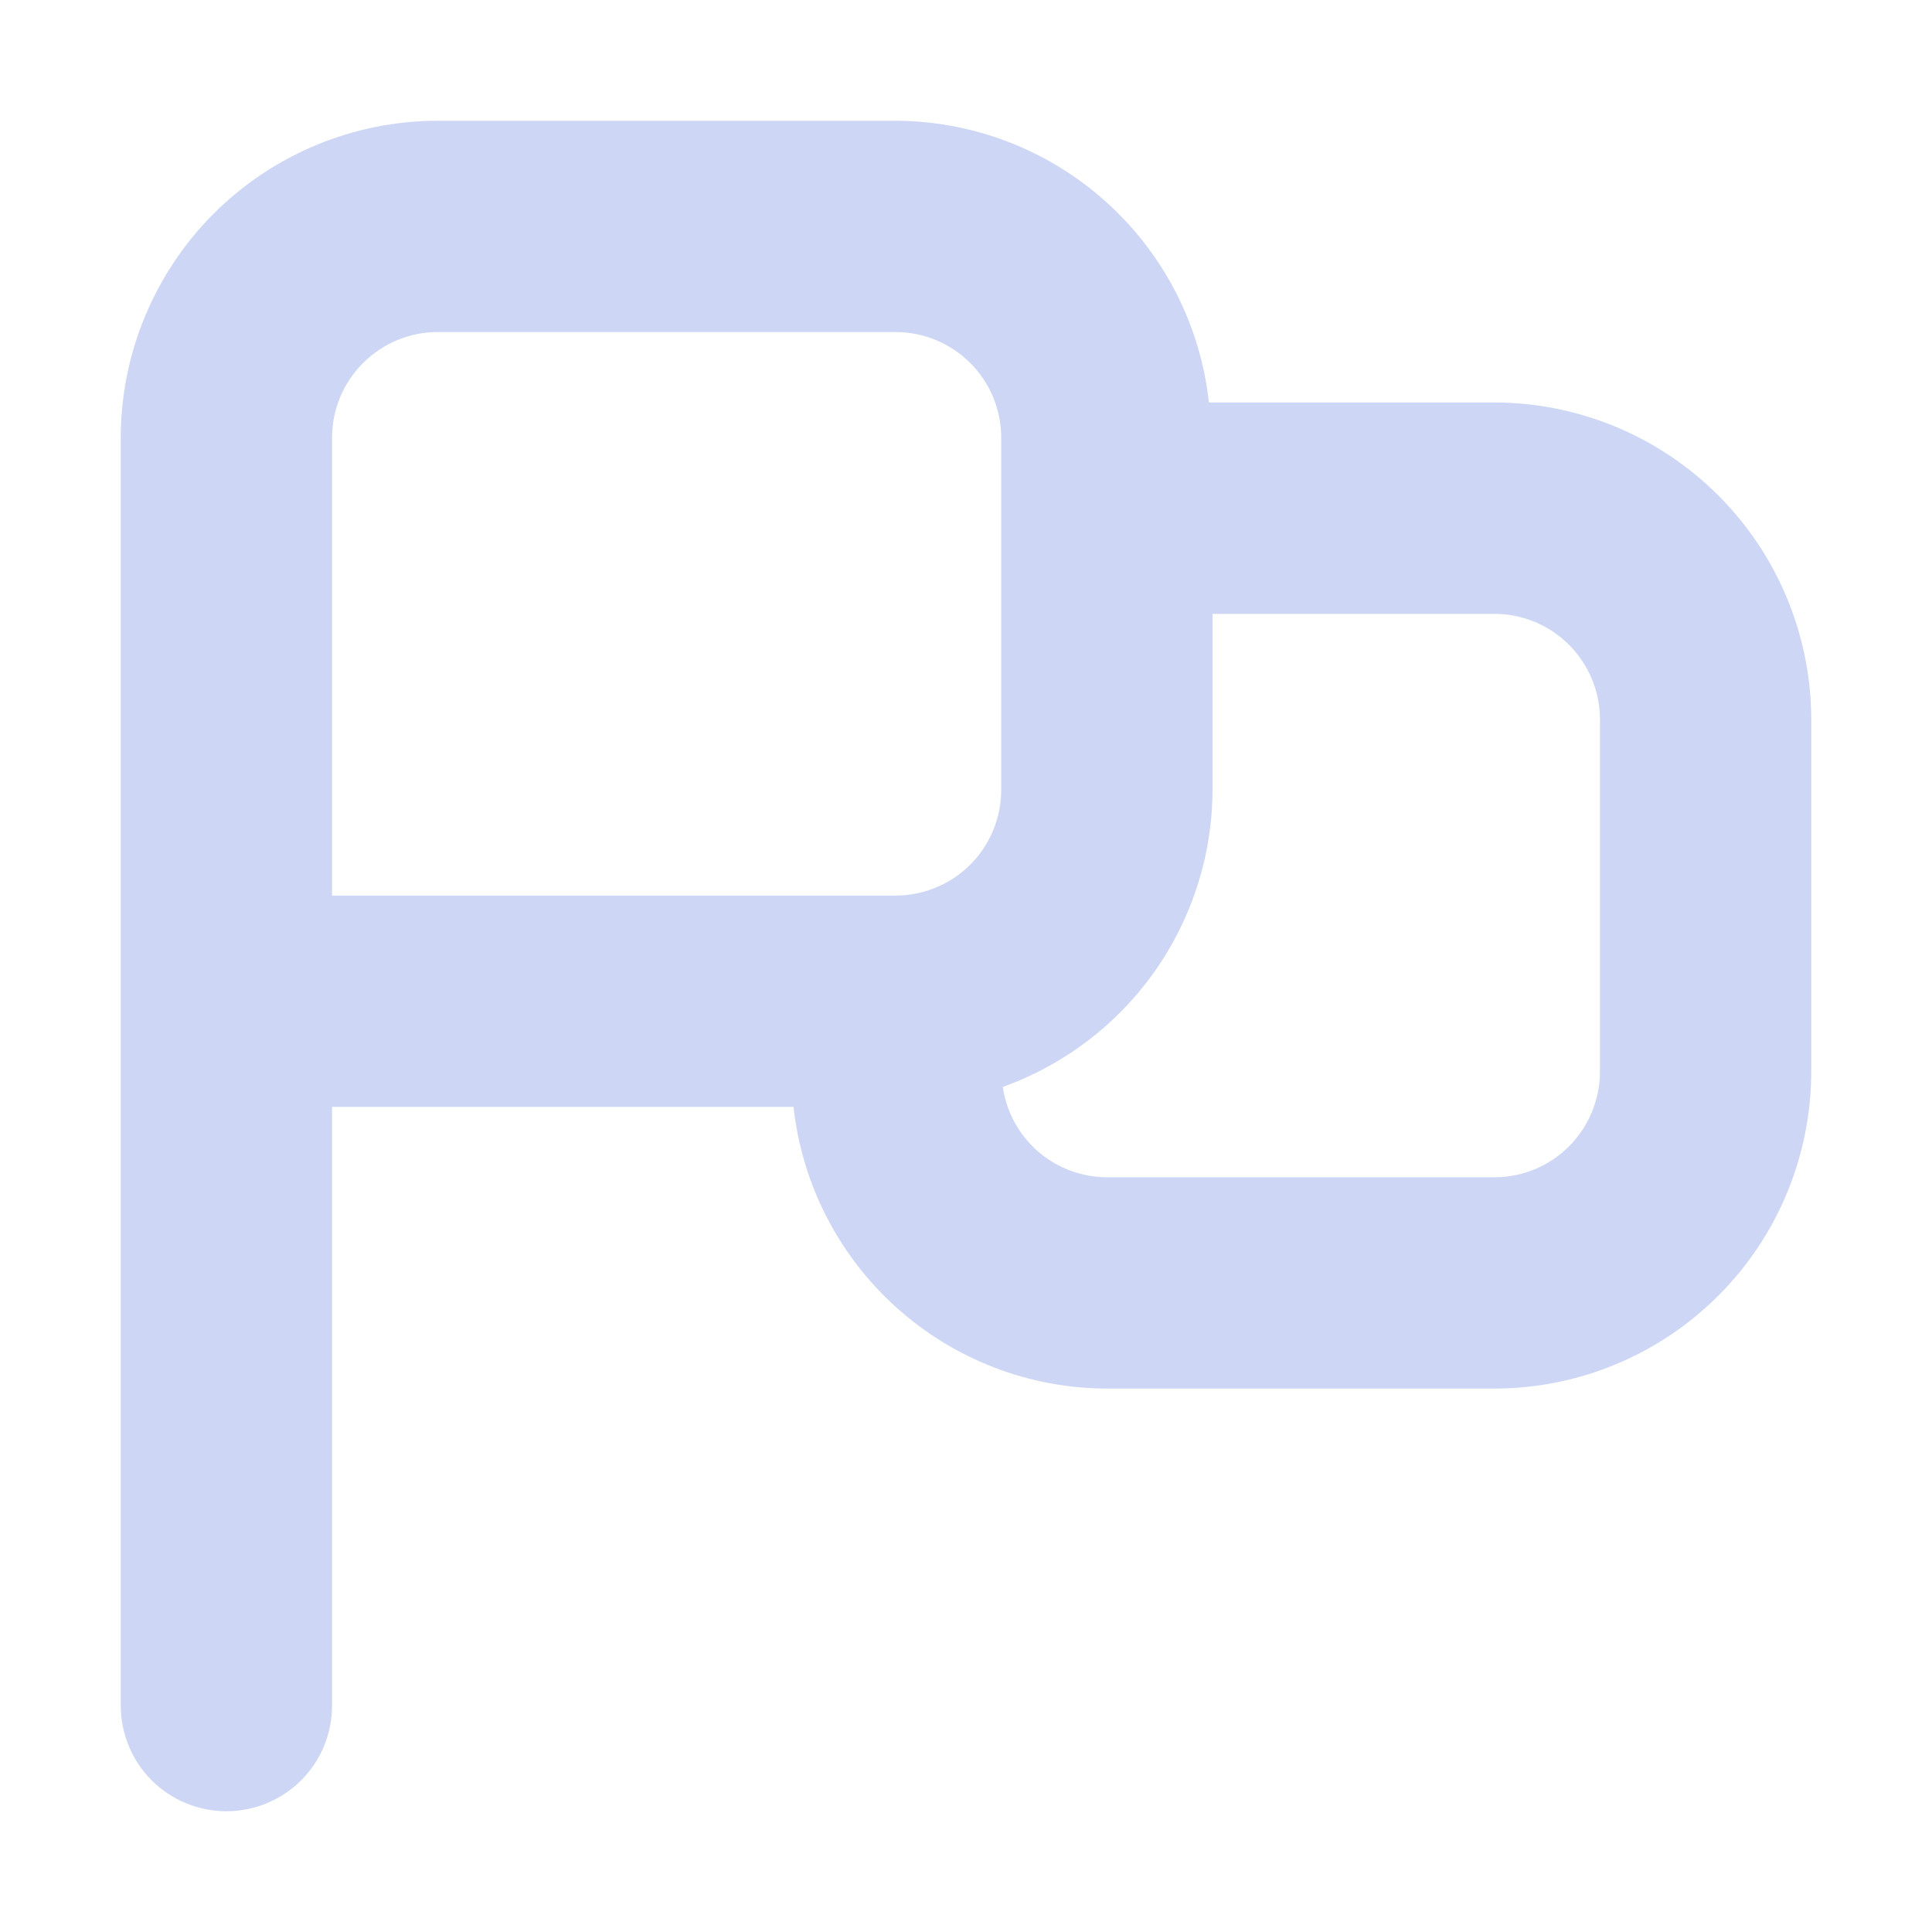 <svg width="22" height="22" viewBox="0 0 22 22" fill="none" xmlns="http://www.w3.org/2000/svg">
<path d="M17.016 4.583H13.766C13.67 3.703 13.253 2.89 12.594 2.298C11.936 1.706 11.083 1.378 10.198 1.375H4.984C4.027 1.376 3.11 1.757 2.433 2.433C1.757 3.11 1.376 4.027 1.375 4.984V19.422C1.375 19.741 1.502 20.047 1.727 20.273C1.953 20.498 2.259 20.625 2.578 20.625C2.897 20.625 3.203 20.498 3.429 20.273C3.655 20.047 3.781 19.741 3.781 19.422V12.604H9.036C9.132 13.484 9.55 14.297 10.208 14.889C10.866 15.481 11.719 15.81 12.604 15.812H17.016C17.973 15.812 18.89 15.431 19.567 14.754C20.243 14.078 20.624 13.16 20.625 12.203V8.193C20.624 7.236 20.243 6.318 19.567 5.642C18.89 4.965 17.973 4.584 17.016 4.583ZM3.781 4.984C3.781 4.665 3.908 4.359 4.134 4.134C4.359 3.908 4.665 3.781 4.984 3.781H10.198C10.517 3.781 10.823 3.908 11.049 4.134C11.274 4.359 11.401 4.665 11.401 4.984V8.995C11.401 9.314 11.274 9.62 11.049 9.846C10.823 10.071 10.517 10.198 10.198 10.198H3.781V4.984ZM18.219 12.203C18.219 12.522 18.092 12.828 17.866 13.054C17.641 13.28 17.335 13.406 17.016 13.406H12.604C12.316 13.405 12.038 13.3 11.82 13.112C11.603 12.923 11.46 12.662 11.419 12.377C12.116 12.127 12.72 11.668 13.147 11.063C13.575 10.458 13.805 9.736 13.807 8.995V6.99H17.016C17.335 6.99 17.641 7.116 17.866 7.342C18.092 7.568 18.219 7.874 18.219 8.193V12.203Z" fill="url(#paint0_linear_451_2959)"/>
<defs>
<linearGradient id="paint0_linear_451_2959" x1="1.097" y1="1.564" x2="20.942" y2="22.017" gradientUnits="userSpaceOnUse">
<stop stop-color="#cdd6f4"/>
<stop offset="0.516" stop-color="#cdd6f4"/>
<stop offset="0.991" stop-color="#cdd6f4"/>
</linearGradient>
</defs>
</svg>
